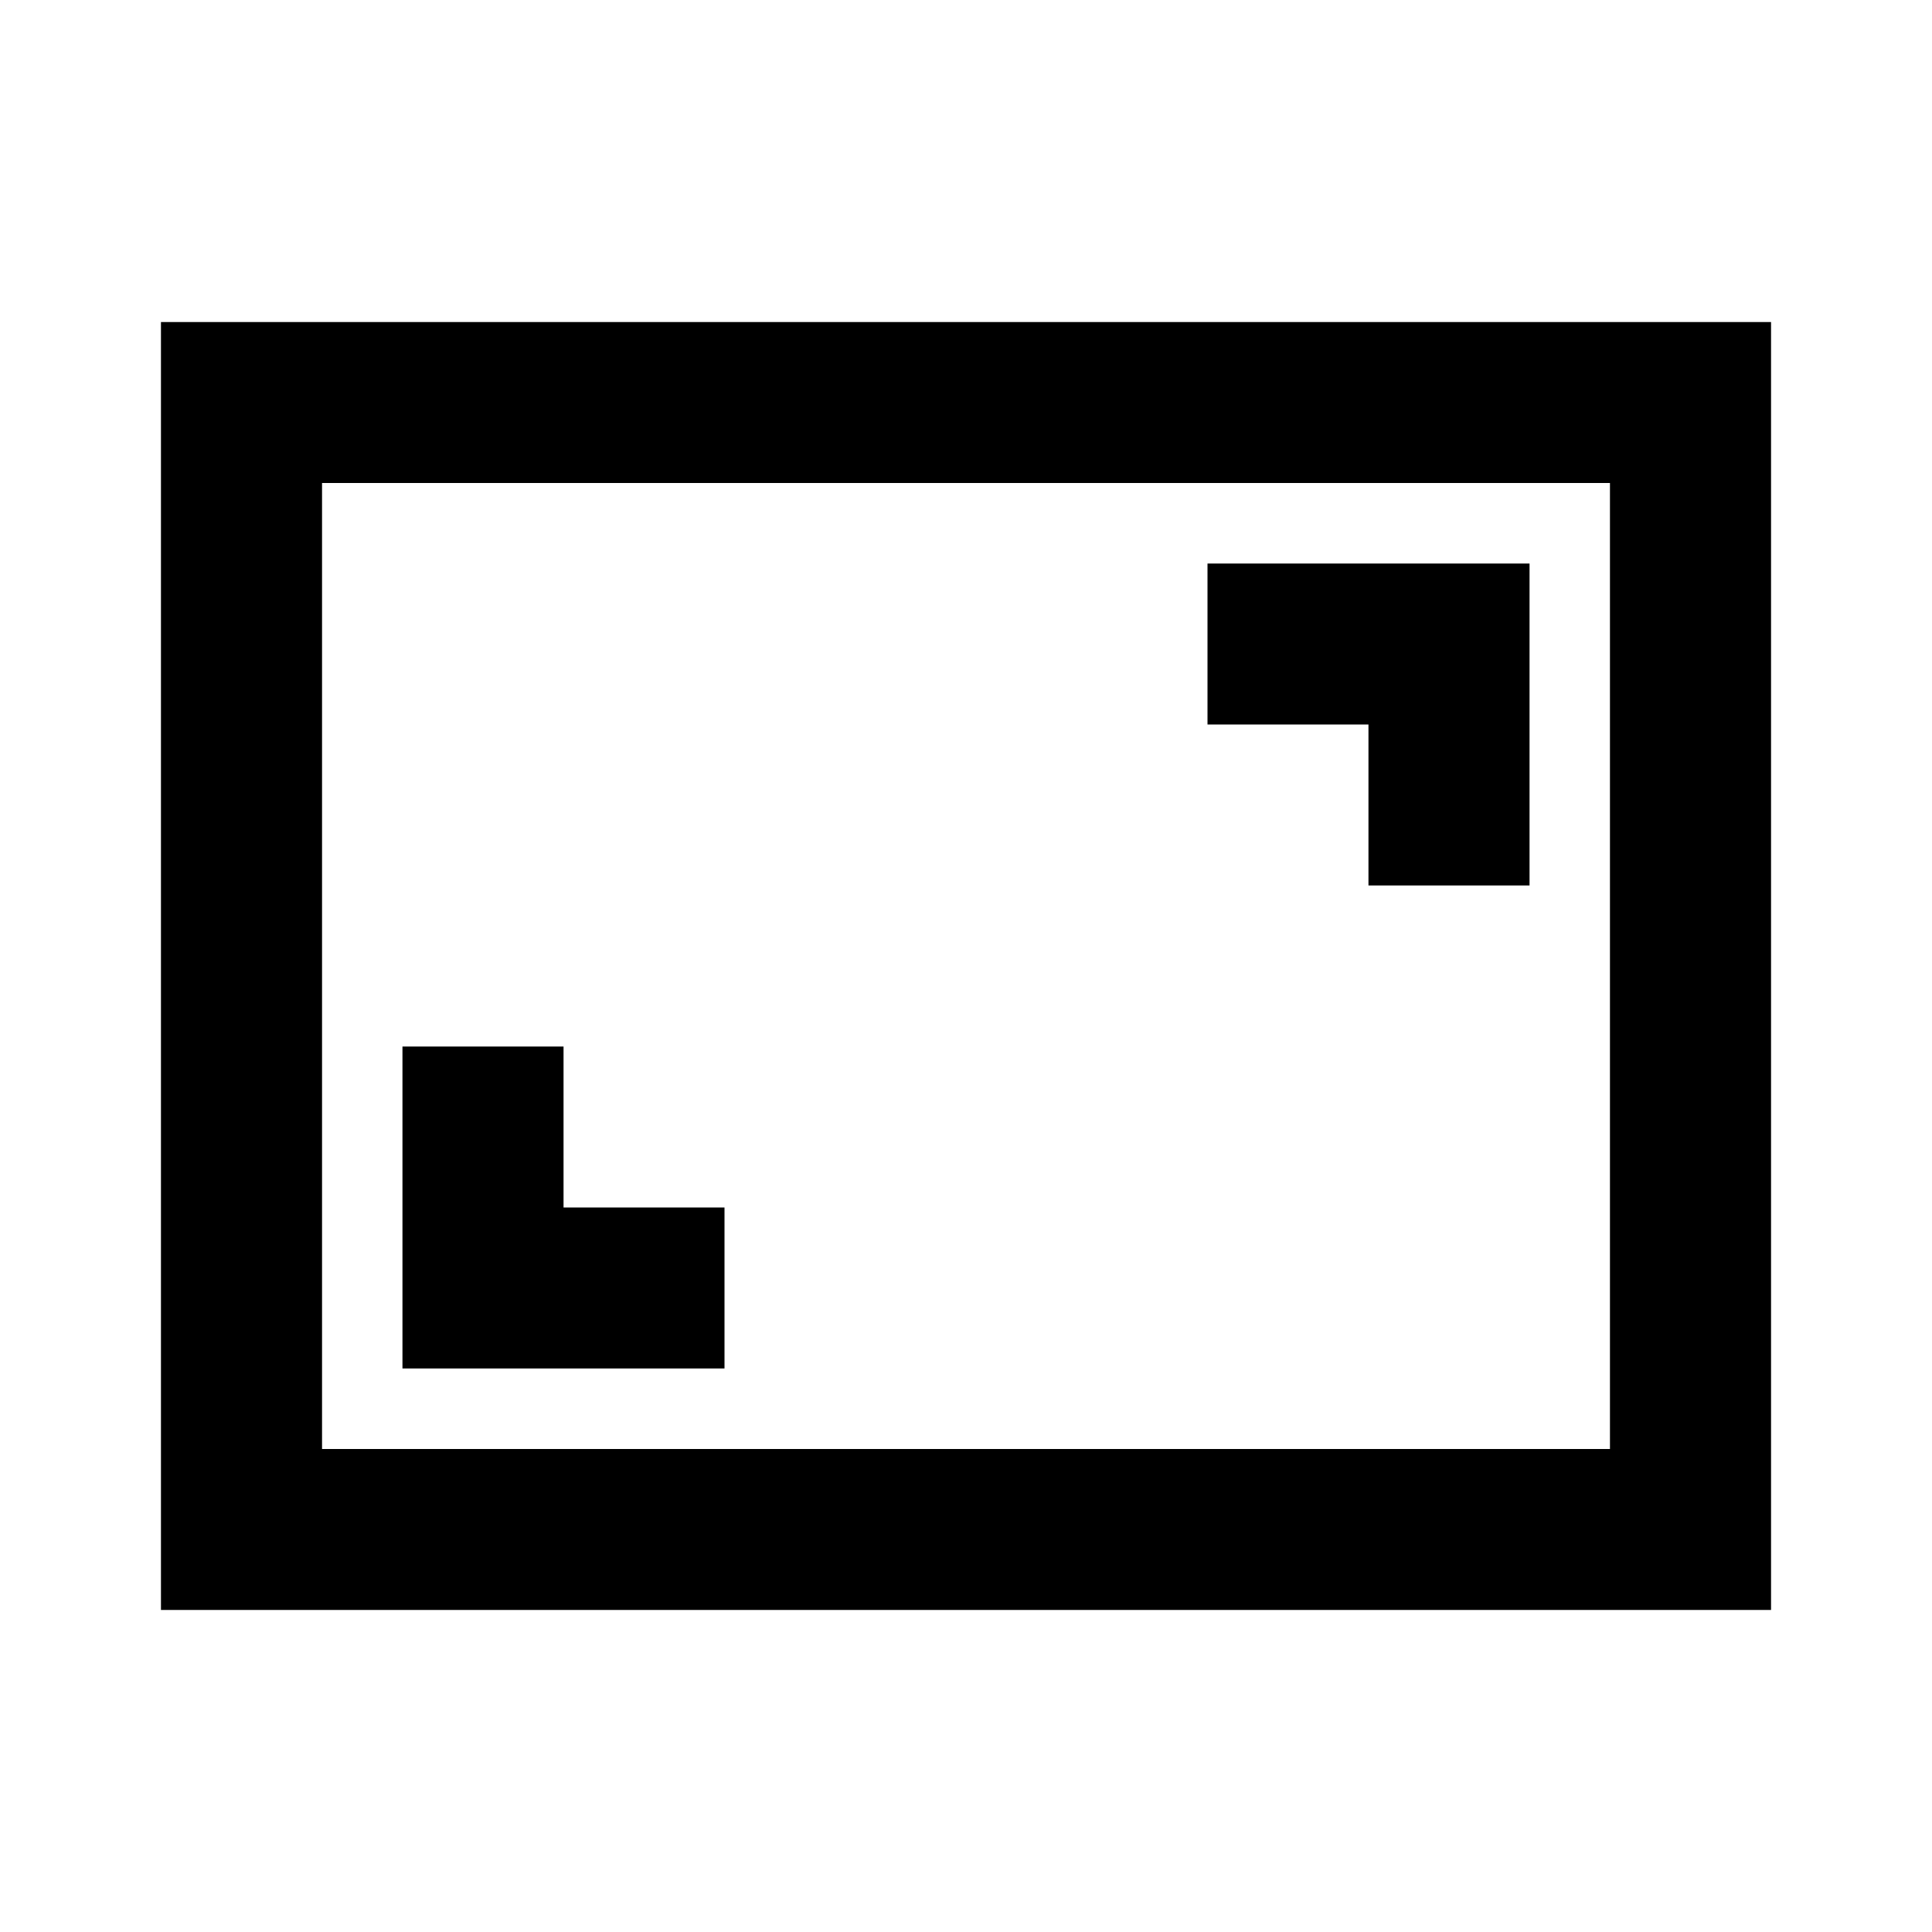 <svg width="16" height="16" viewBox="0 0 16 16" fill="none" xmlns="http://www.w3.org/2000/svg">
<path d="M1.333 2.667V13.333H14.667V2.667H1.333ZM13.333 12H2.667V4H13.333V12Z" fill="currentColor"/>
<path d="M11.333 7.333H12.667V4.667H10V6H11.333V7.333Z" fill="currentColor"/>
<path d="M6 10H4.667V8.667H3.333V11.333H6V10Z" fill="currentColor"/>
</svg>
